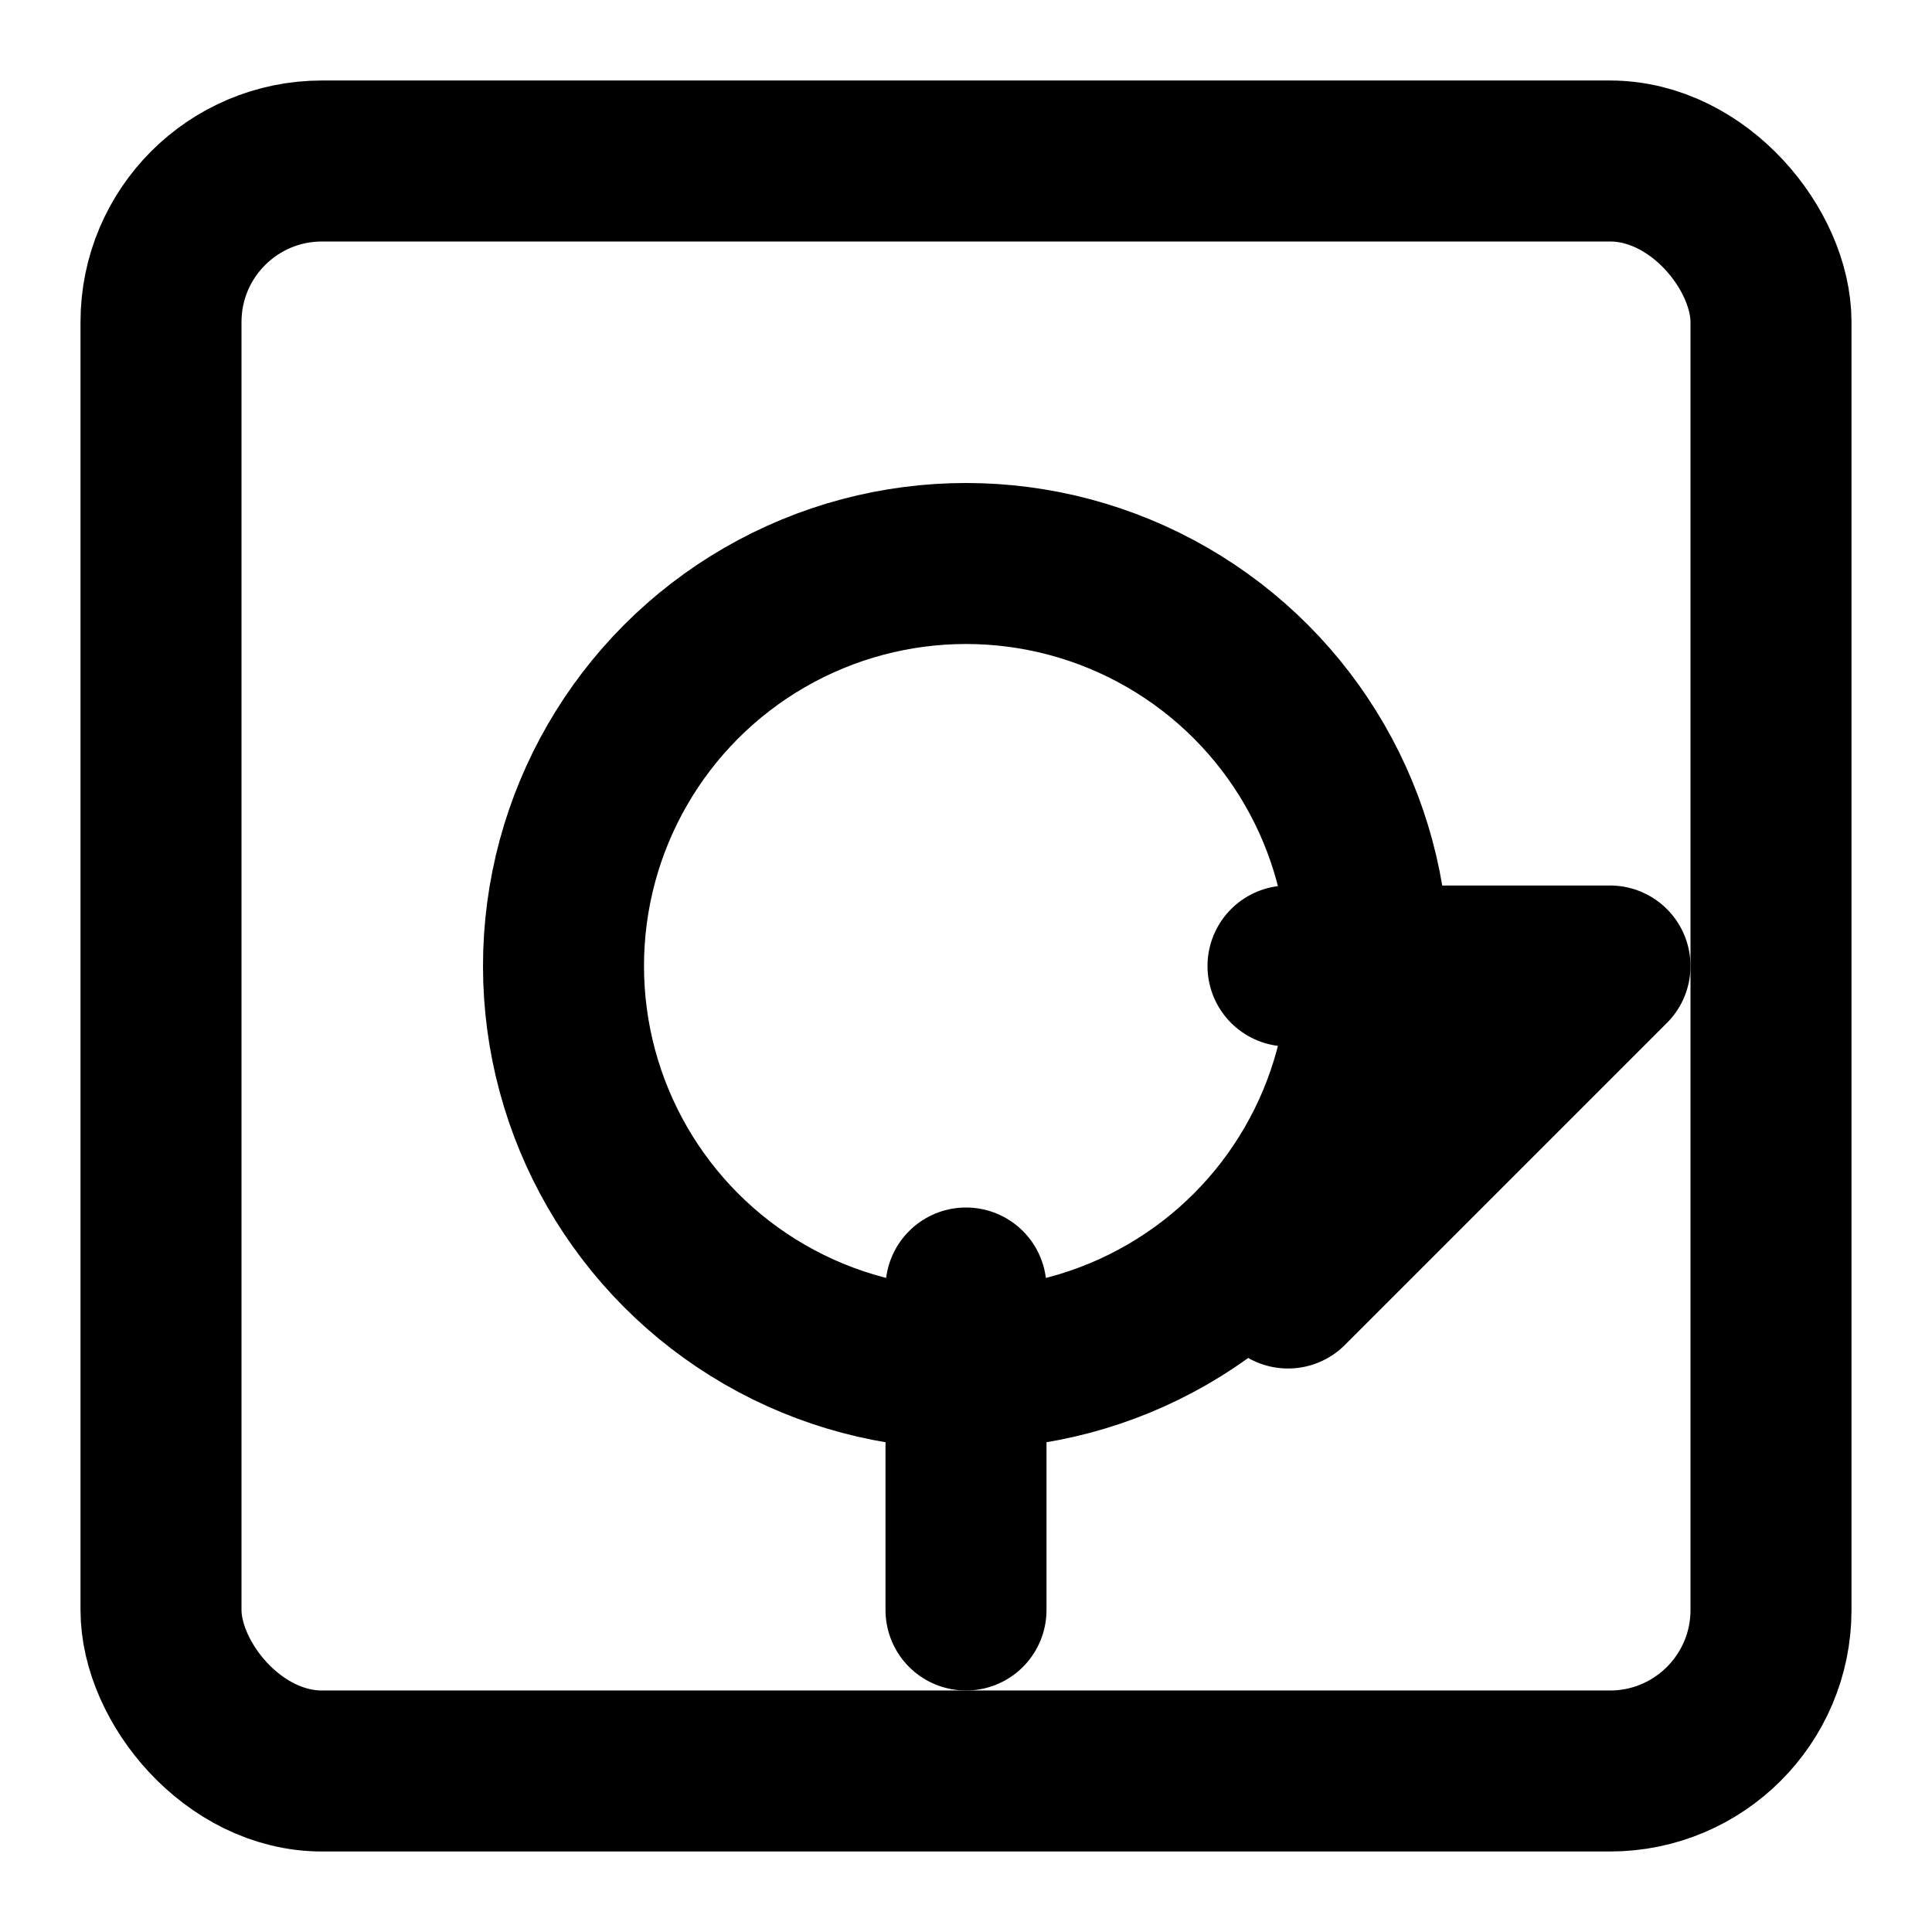 <svg xmlns="http://www.w3.org/2000/svg" viewBox="0 0 24 24" width="50" height="50" fill="none" stroke="currentColor" stroke-width="2" stroke-linecap="round" stroke-linejoin="round">
  <rect x="2" y="2" width="20" height="20" rx="2" ry="2"></rect>
  <circle cx="12" cy="12" r="5"></circle>
  <path d="M12 16v4m8-8h-4M20 12l-4 4"></path>
</svg>
